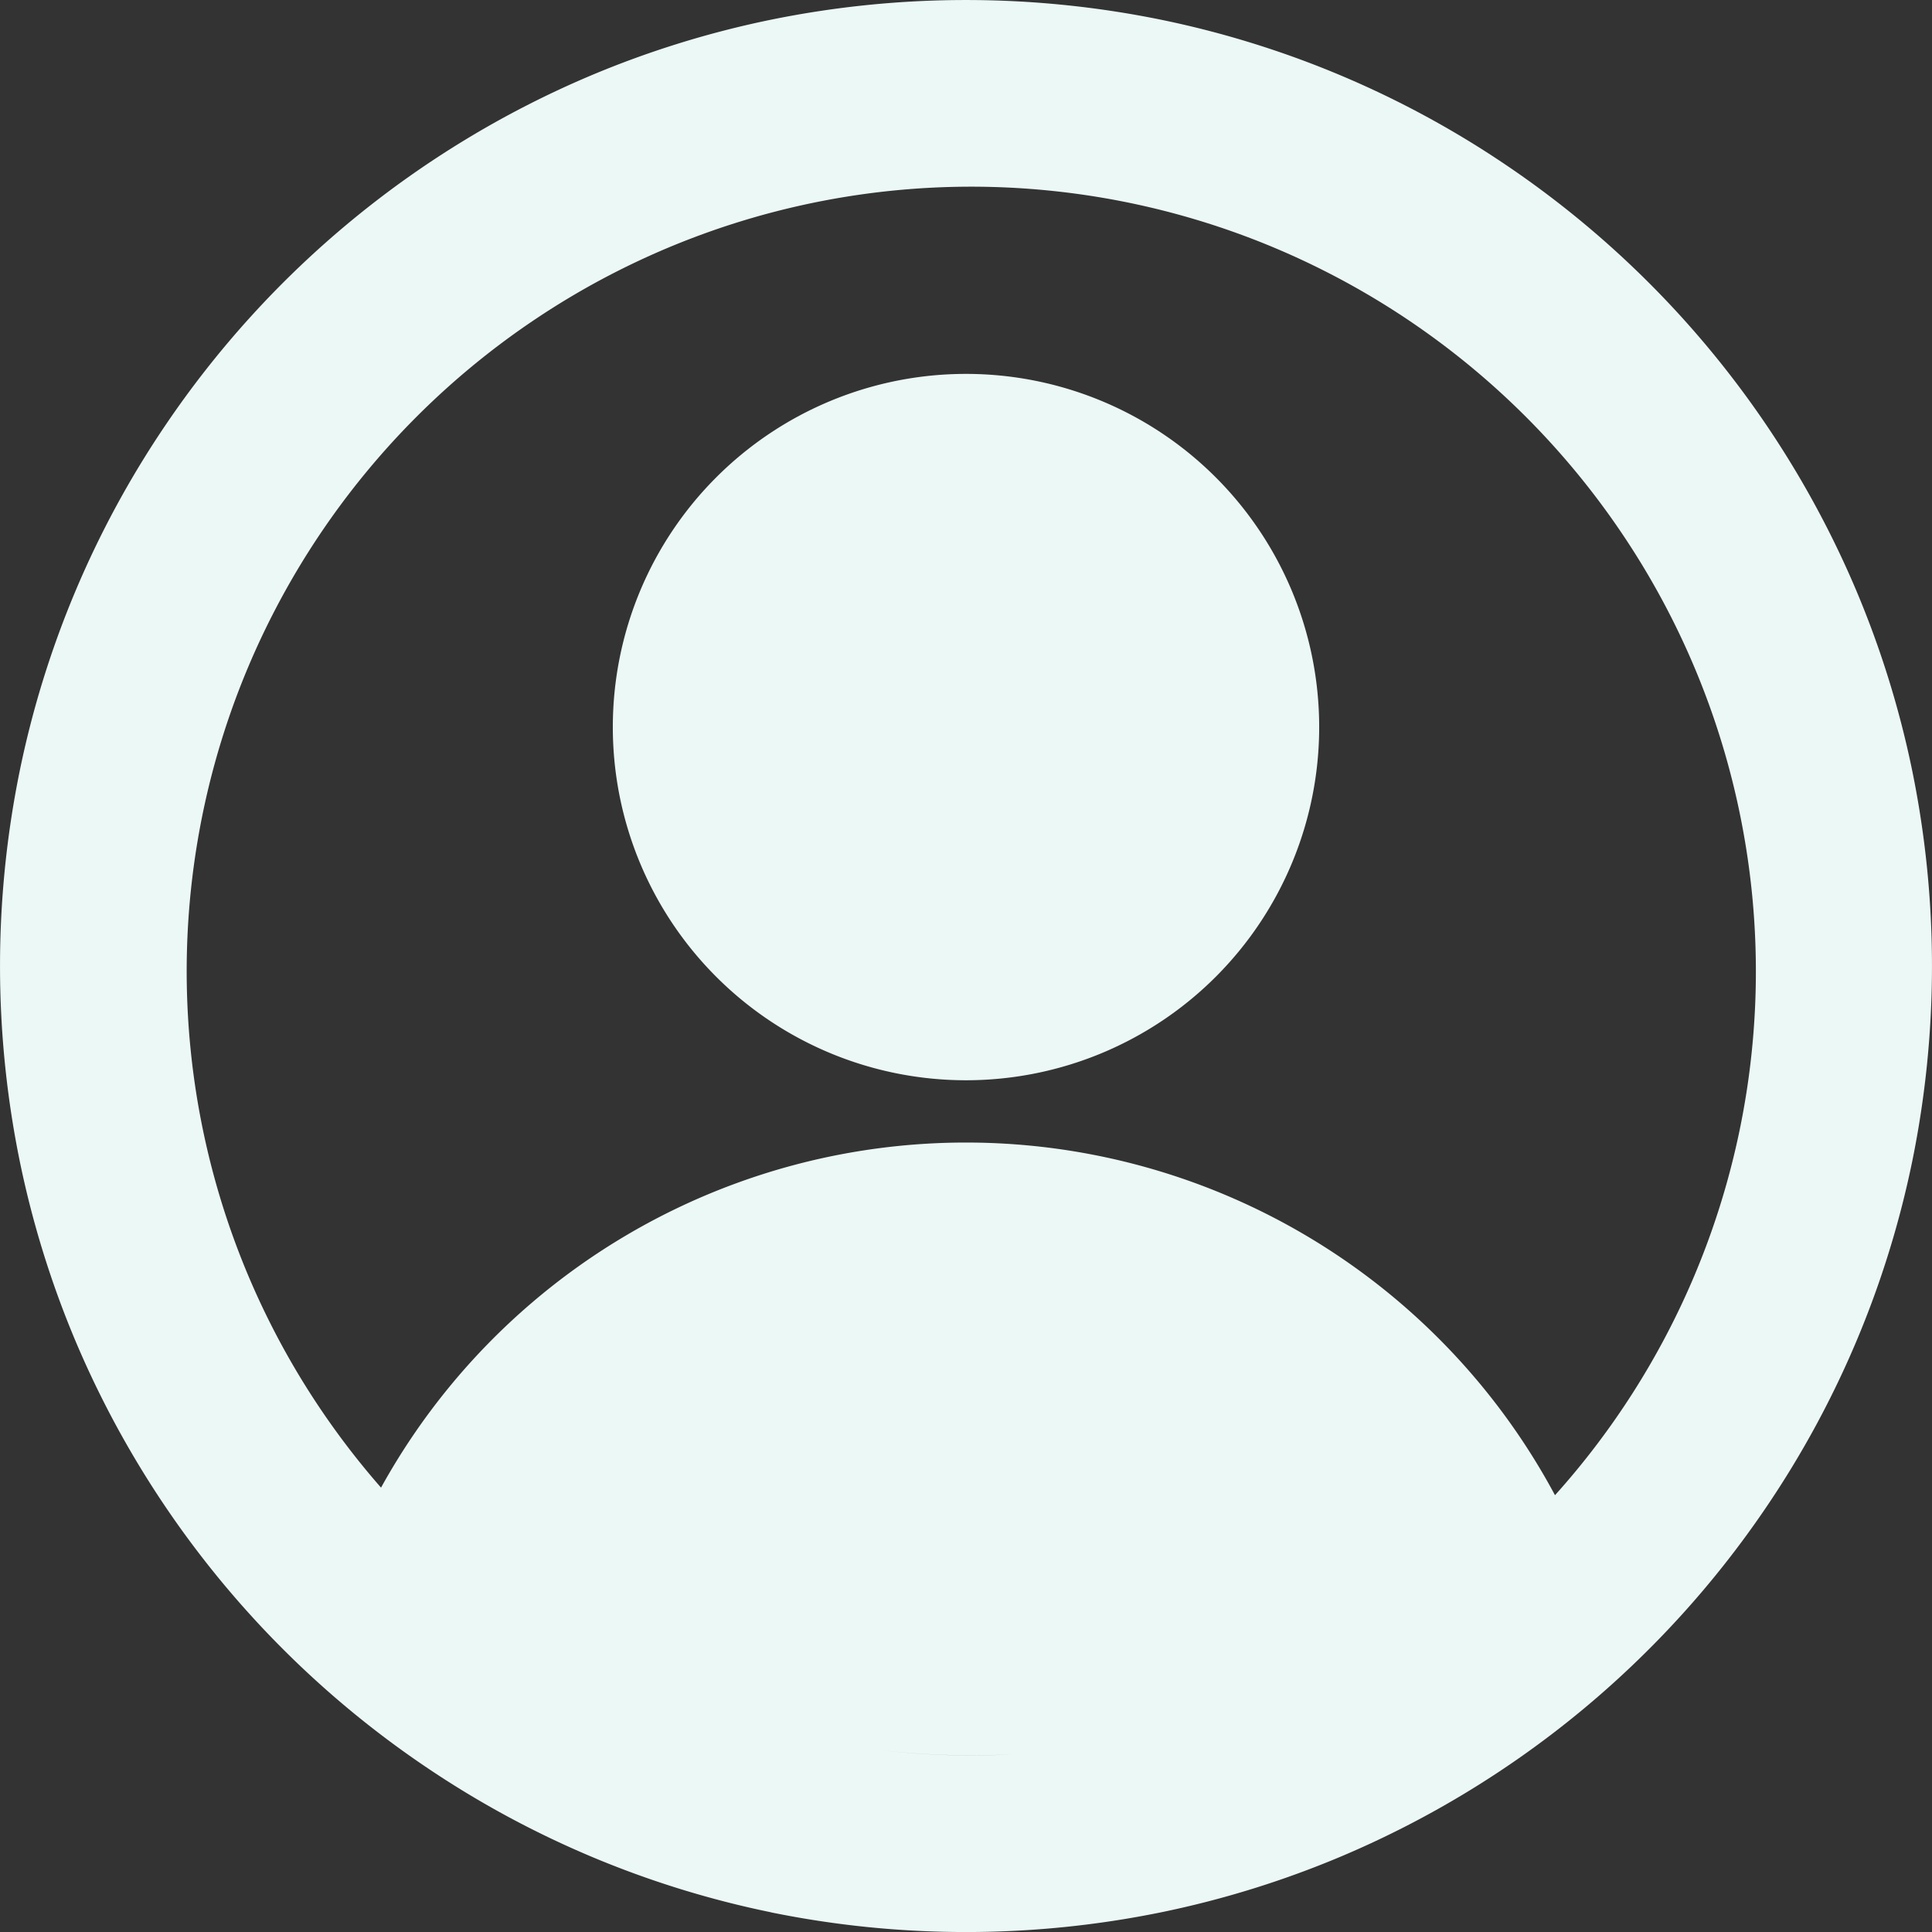 <svg xmlns="http://www.w3.org/2000/svg" width="36" height="36" viewBox="0 0 36 36">
  <rect x="0" y="0" width="36" height="36" fill="#333333" stroke="none"/>
  <path id="Union_8" data-name="Union 8" d="M14.372,35.634a17.9,17.9,0,0,1-6.436-2.709,18.054,18.054,0,0,1-6.522-7.92A17.921,17.921,0,0,1,.366,21.627a18.178,18.178,0,0,1,0-7.255A17.9,17.9,0,0,1,3.074,7.936a18.055,18.055,0,0,1,7.919-6.522A17.921,17.921,0,0,1,14.372.366a18.178,18.178,0,0,1,7.255,0,17.9,17.9,0,0,1,6.436,2.709,18.055,18.055,0,0,1,6.522,7.919,17.921,17.921,0,0,1,1.049,3.379,18.178,18.178,0,0,1,0,7.255,17.9,17.9,0,0,1-2.709,6.436,18.054,18.054,0,0,1-7.92,6.522,17.921,17.921,0,0,1-3.379,1.049,18.178,18.178,0,0,1-7.255,0ZM18.1,32.71q.4,0,.8-.022-.4.021-.8.021a14.92,14.92,0,0,1-1.716-.1A14.821,14.821,0,0,0,18.1,32.71Zm.811-.022.033,0Zm.058,0h0Zm-2.606-.076h0Zm12.612-4.751a14.622,14.622,0,0,0,2.589-4.072A14.592,14.592,0,0,0,30.214,9.927a14.657,14.657,0,0,0-6.429-5.294A14.592,14.592,0,0,0,9.927,5.98a14.658,14.658,0,0,0-5.294,6.429A14.593,14.593,0,0,0,5.98,26.267,14.7,14.7,0,0,0,7.1,27.72a12.452,12.452,0,0,1,21.873.137ZM11.419,13.548A6.581,6.581,0,1,1,18,20.129,6.581,6.581,0,0,1,11.419,13.548Z" fill="#ecf8f6"/>
</svg>

